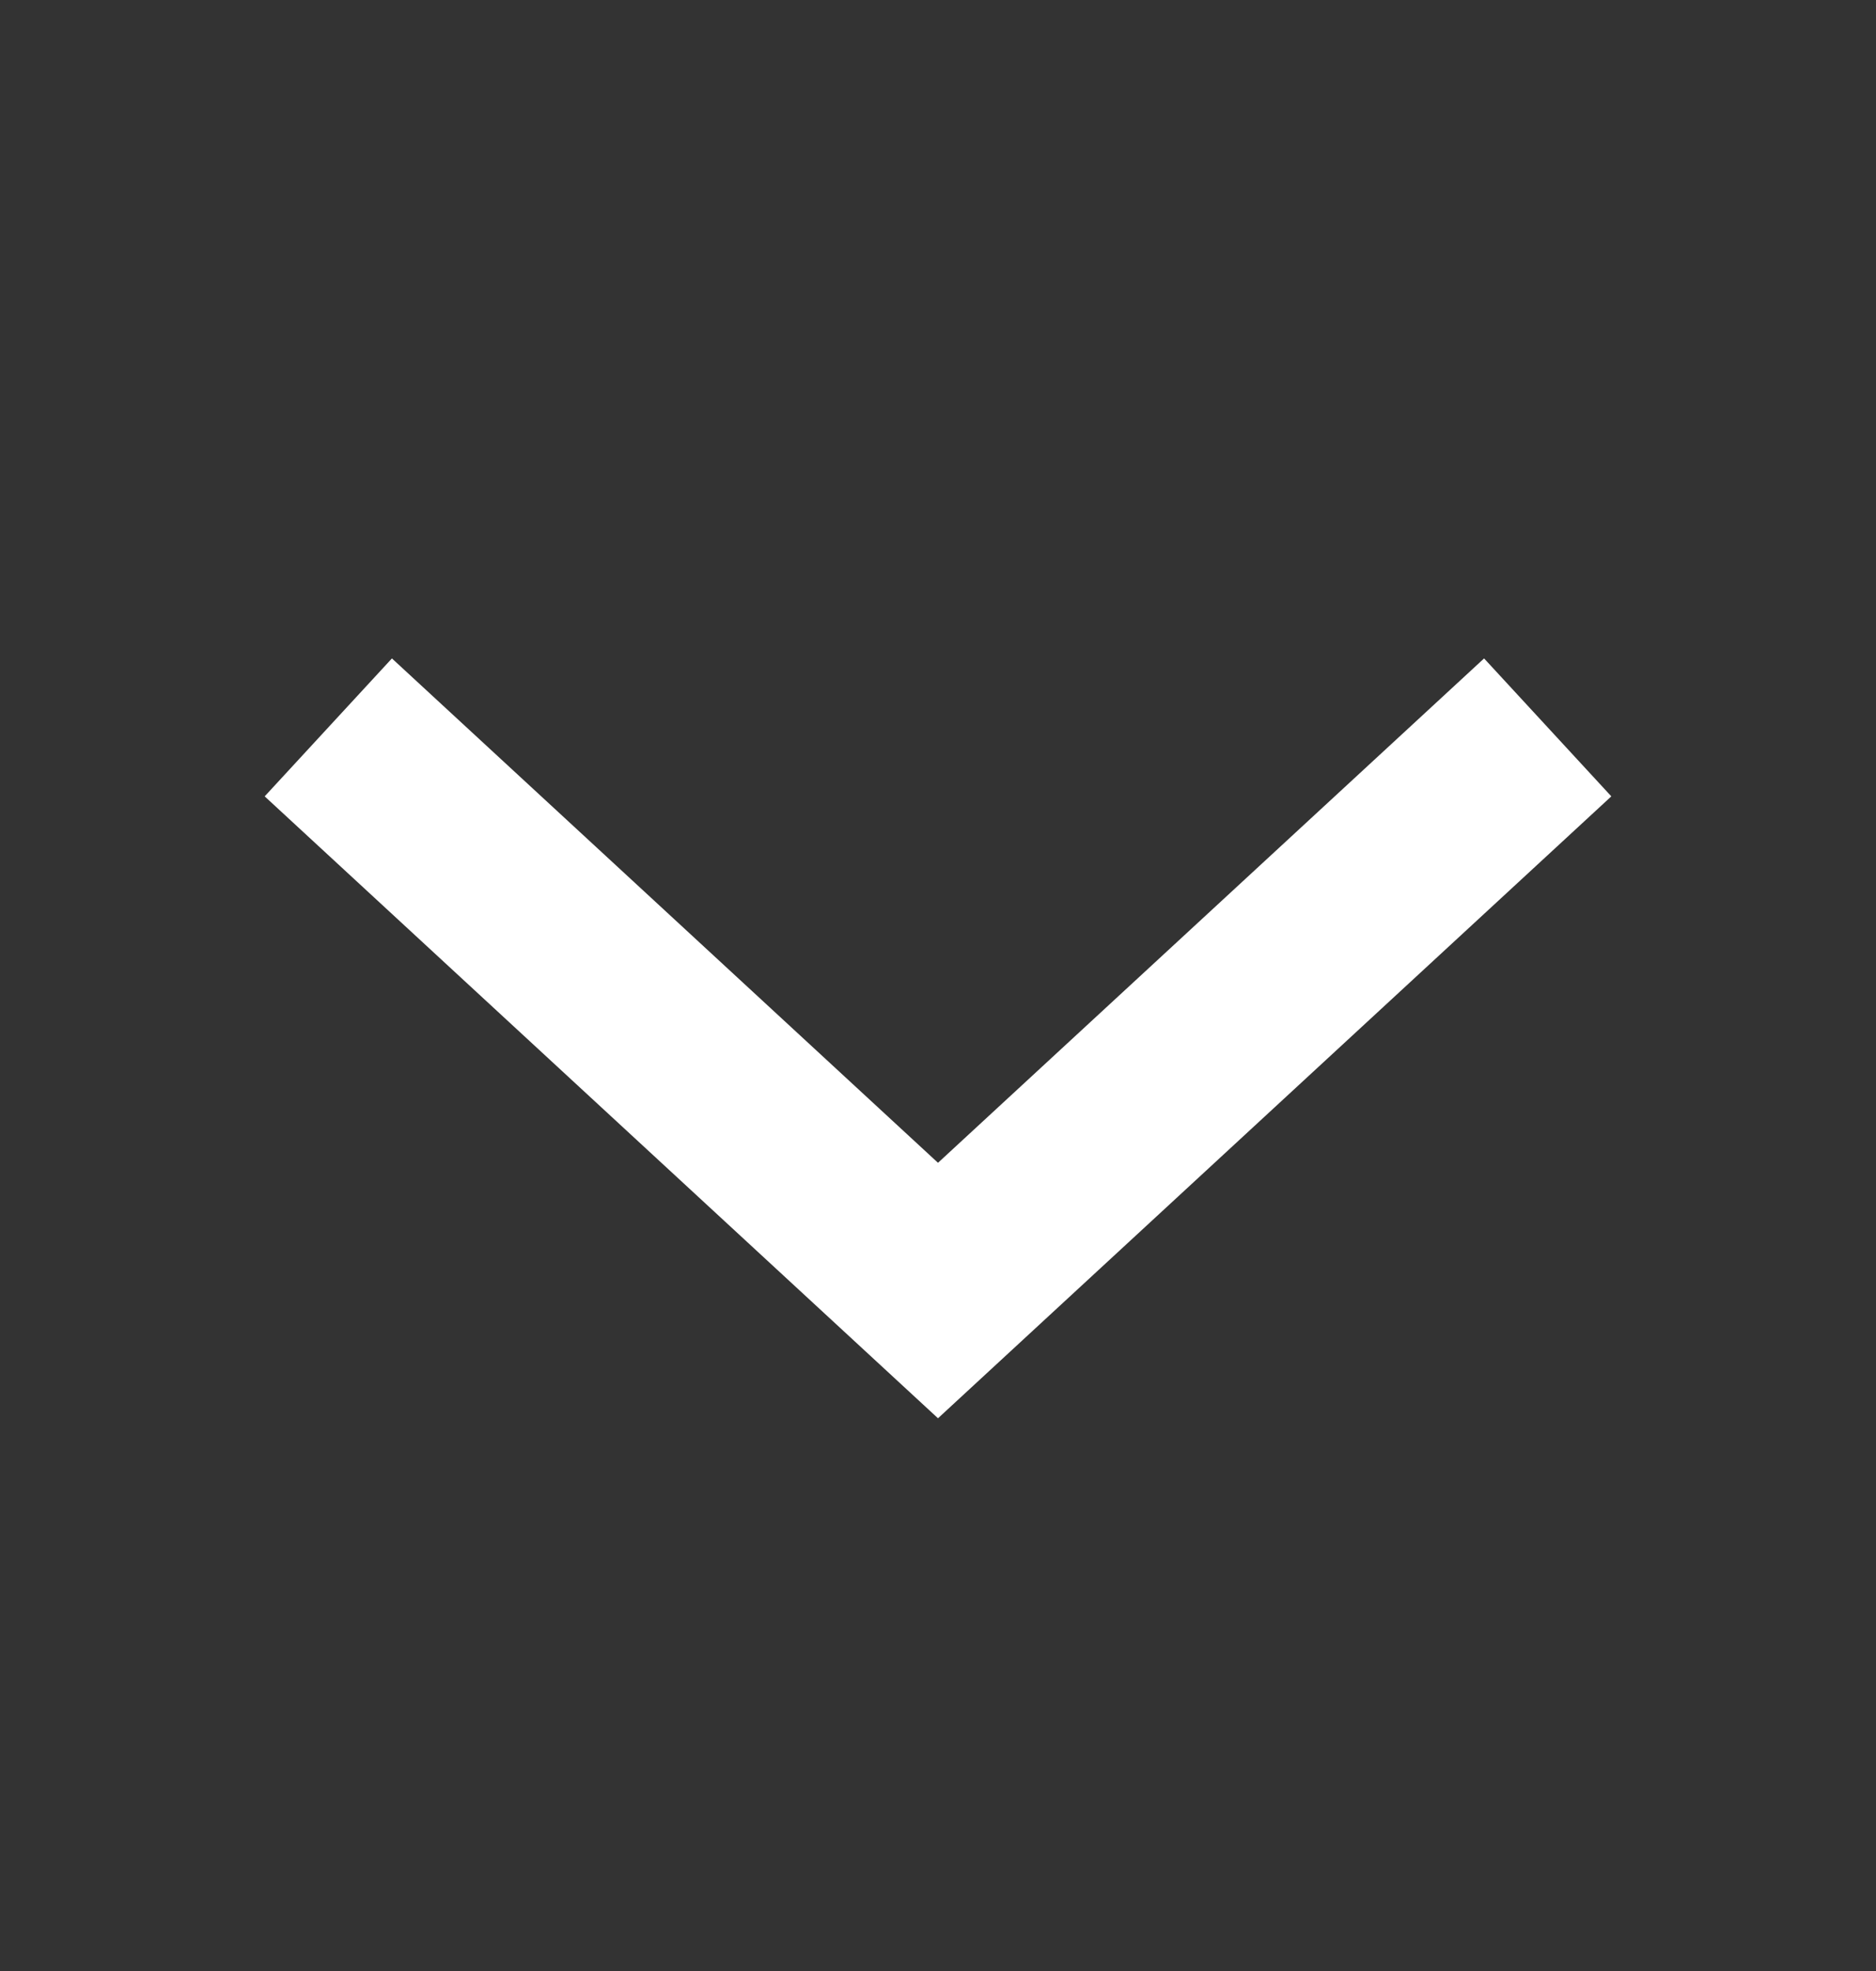 <svg width="20" height="21" viewBox="0 0 20 21" fill="none" xmlns="http://www.w3.org/2000/svg">
<rect x="0" y="0" width="20" height="21" fill="#333333" stroke="none"/>
<g clip-path="url(#clip0_851_6856)">
<path d="M3.5 7.75L10 13.75L16.5 7.75" stroke="white" stroke-width="2"/>
</g>
<defs>
<clipPath id="clip0_851_6856">
<rect width="20" height="20" fill="white" transform="translate(0 0.5)"/>
</clipPath>
</defs>
</svg>
